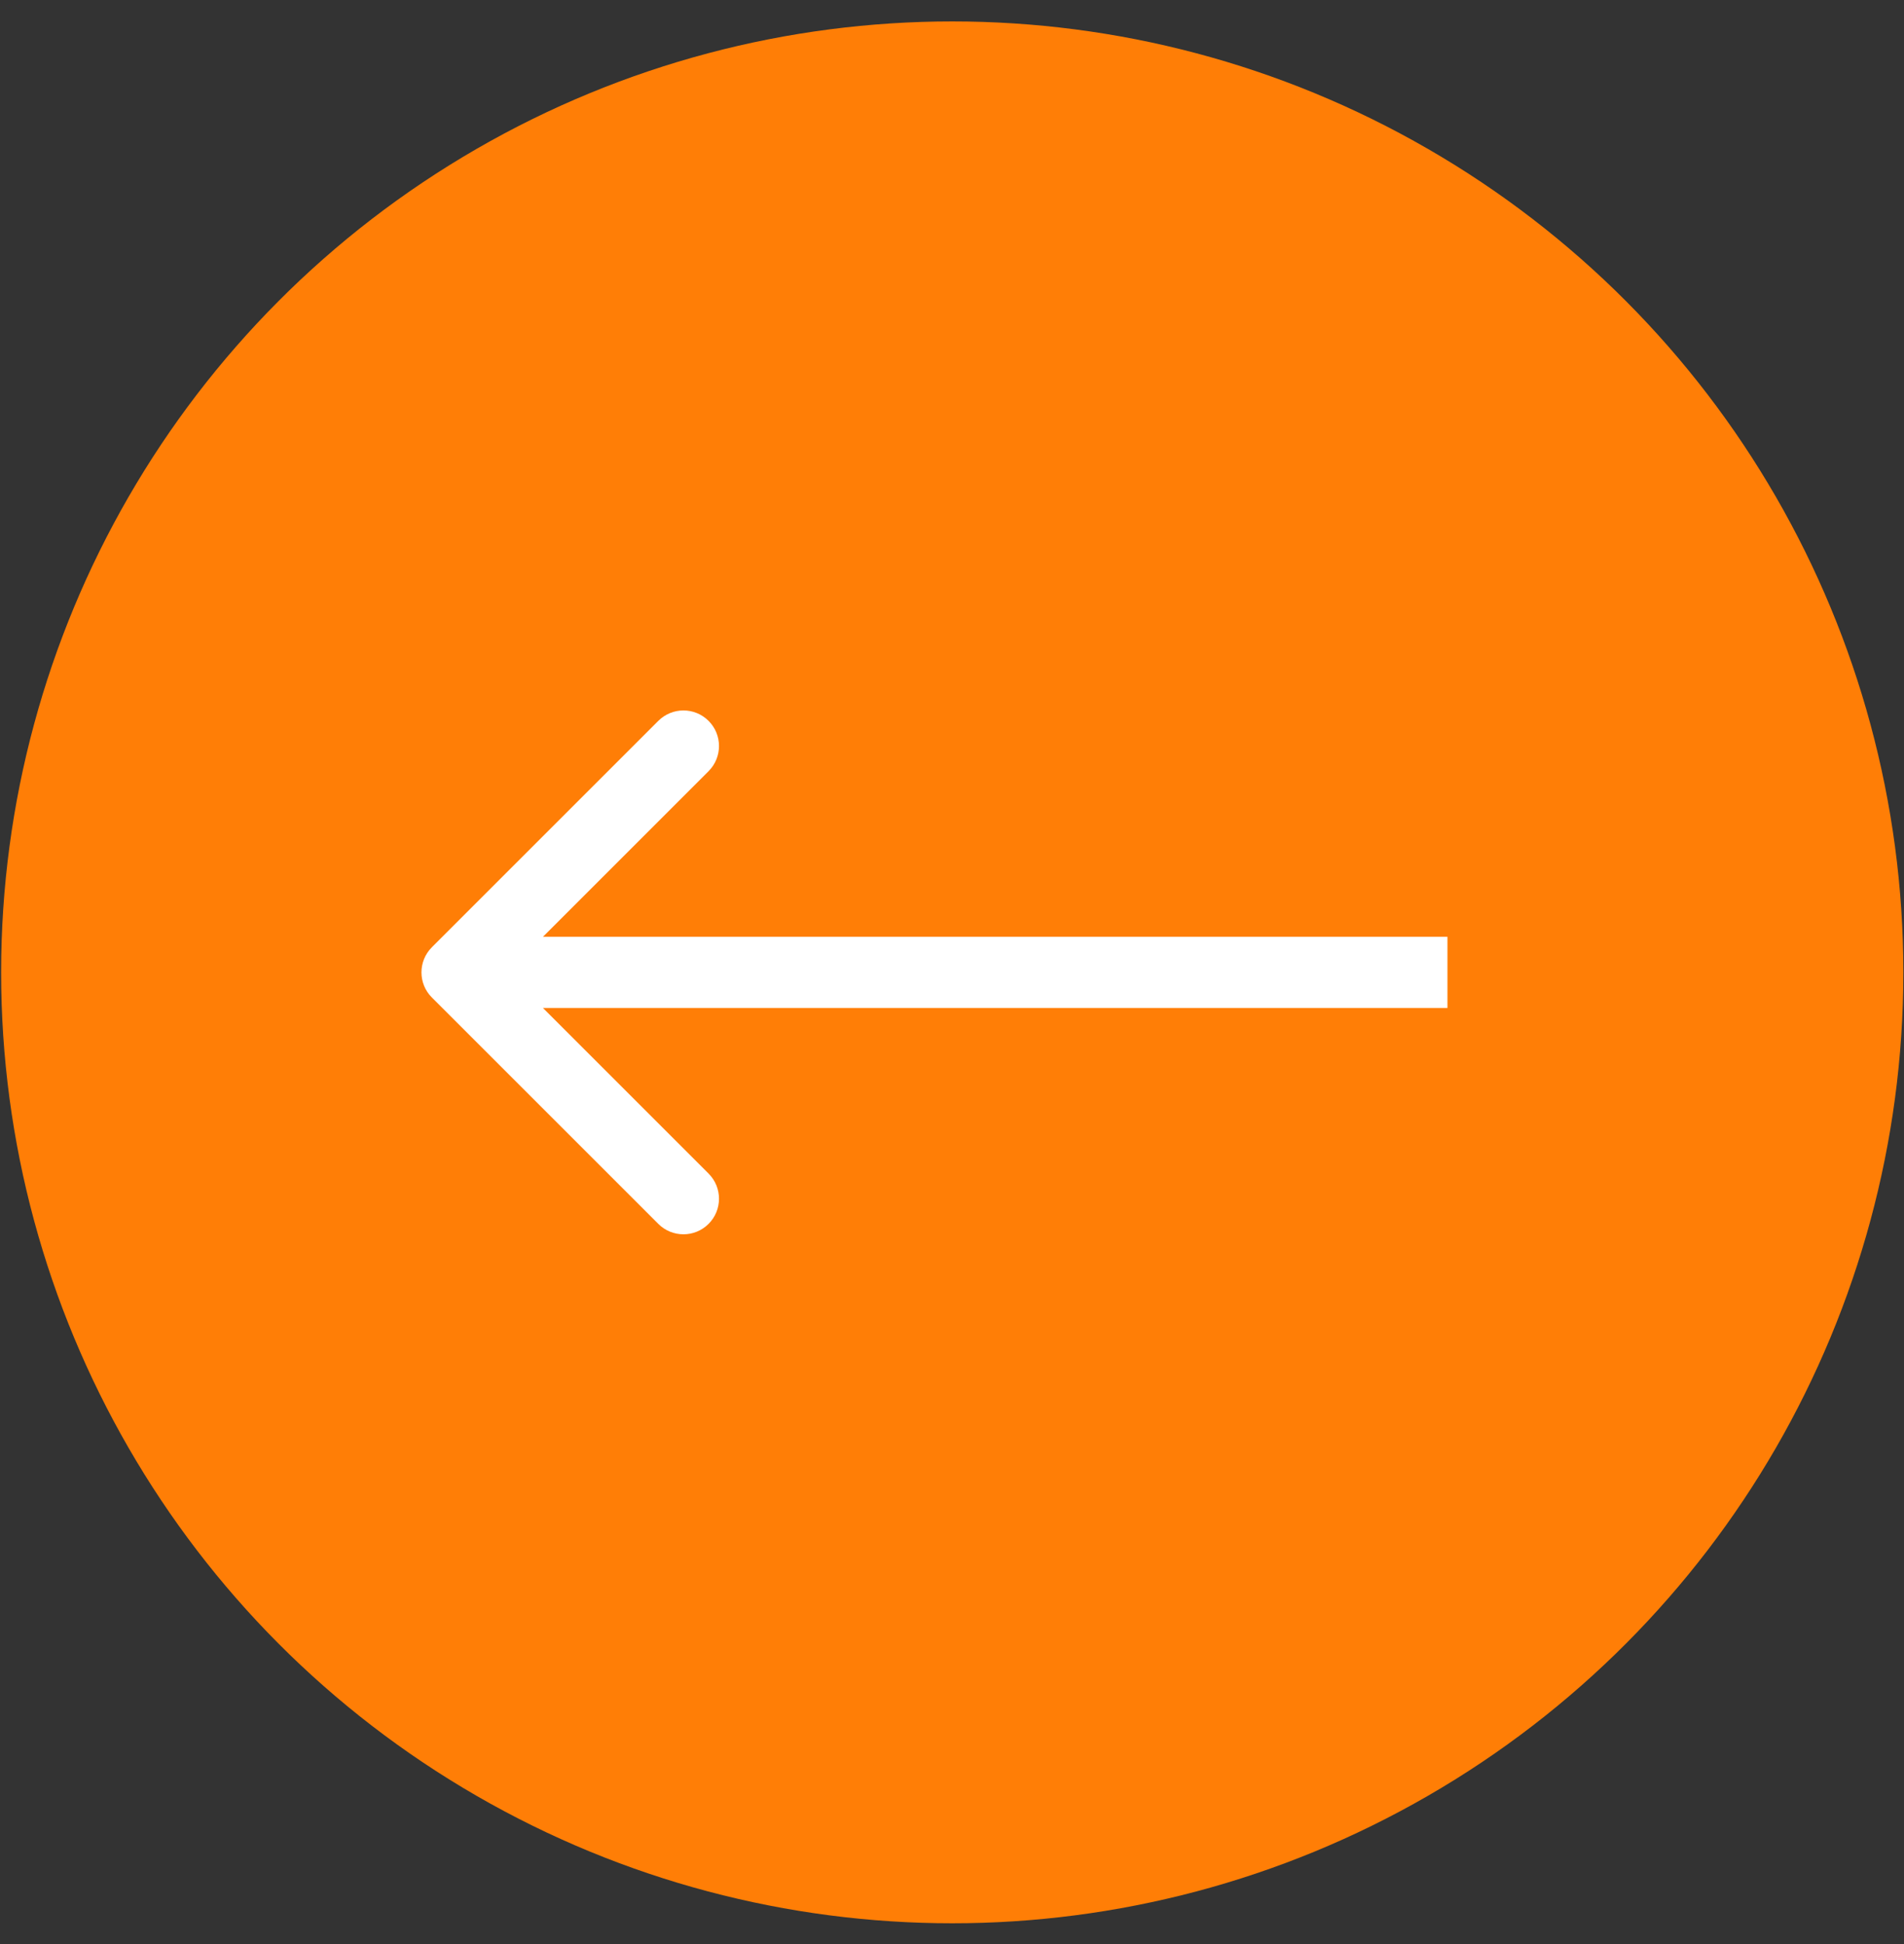 <svg width="47" height="48" viewBox="0 0 47 48" fill="none" xmlns="http://www.w3.org/2000/svg">
<rect x="0" y="0" width="47" height="48" fill="#333333" stroke="none"/>
<circle cx="23.506" cy="24.007" r="23.478" fill="#FF7E06"/>
<path d="M10.661 24.628C10.318 24.286 10.318 23.73 10.661 23.387L16.25 17.798C16.593 17.455 17.149 17.455 17.491 17.798C17.834 18.141 17.834 18.697 17.491 19.04L12.524 24.008L17.491 28.975C17.834 29.318 17.834 29.874 17.491 30.217C17.149 30.56 16.593 30.56 16.25 30.217L10.661 24.628ZM35.73 24.886H11.282V23.129H35.73V24.886Z" fill="white"/>
</svg>
